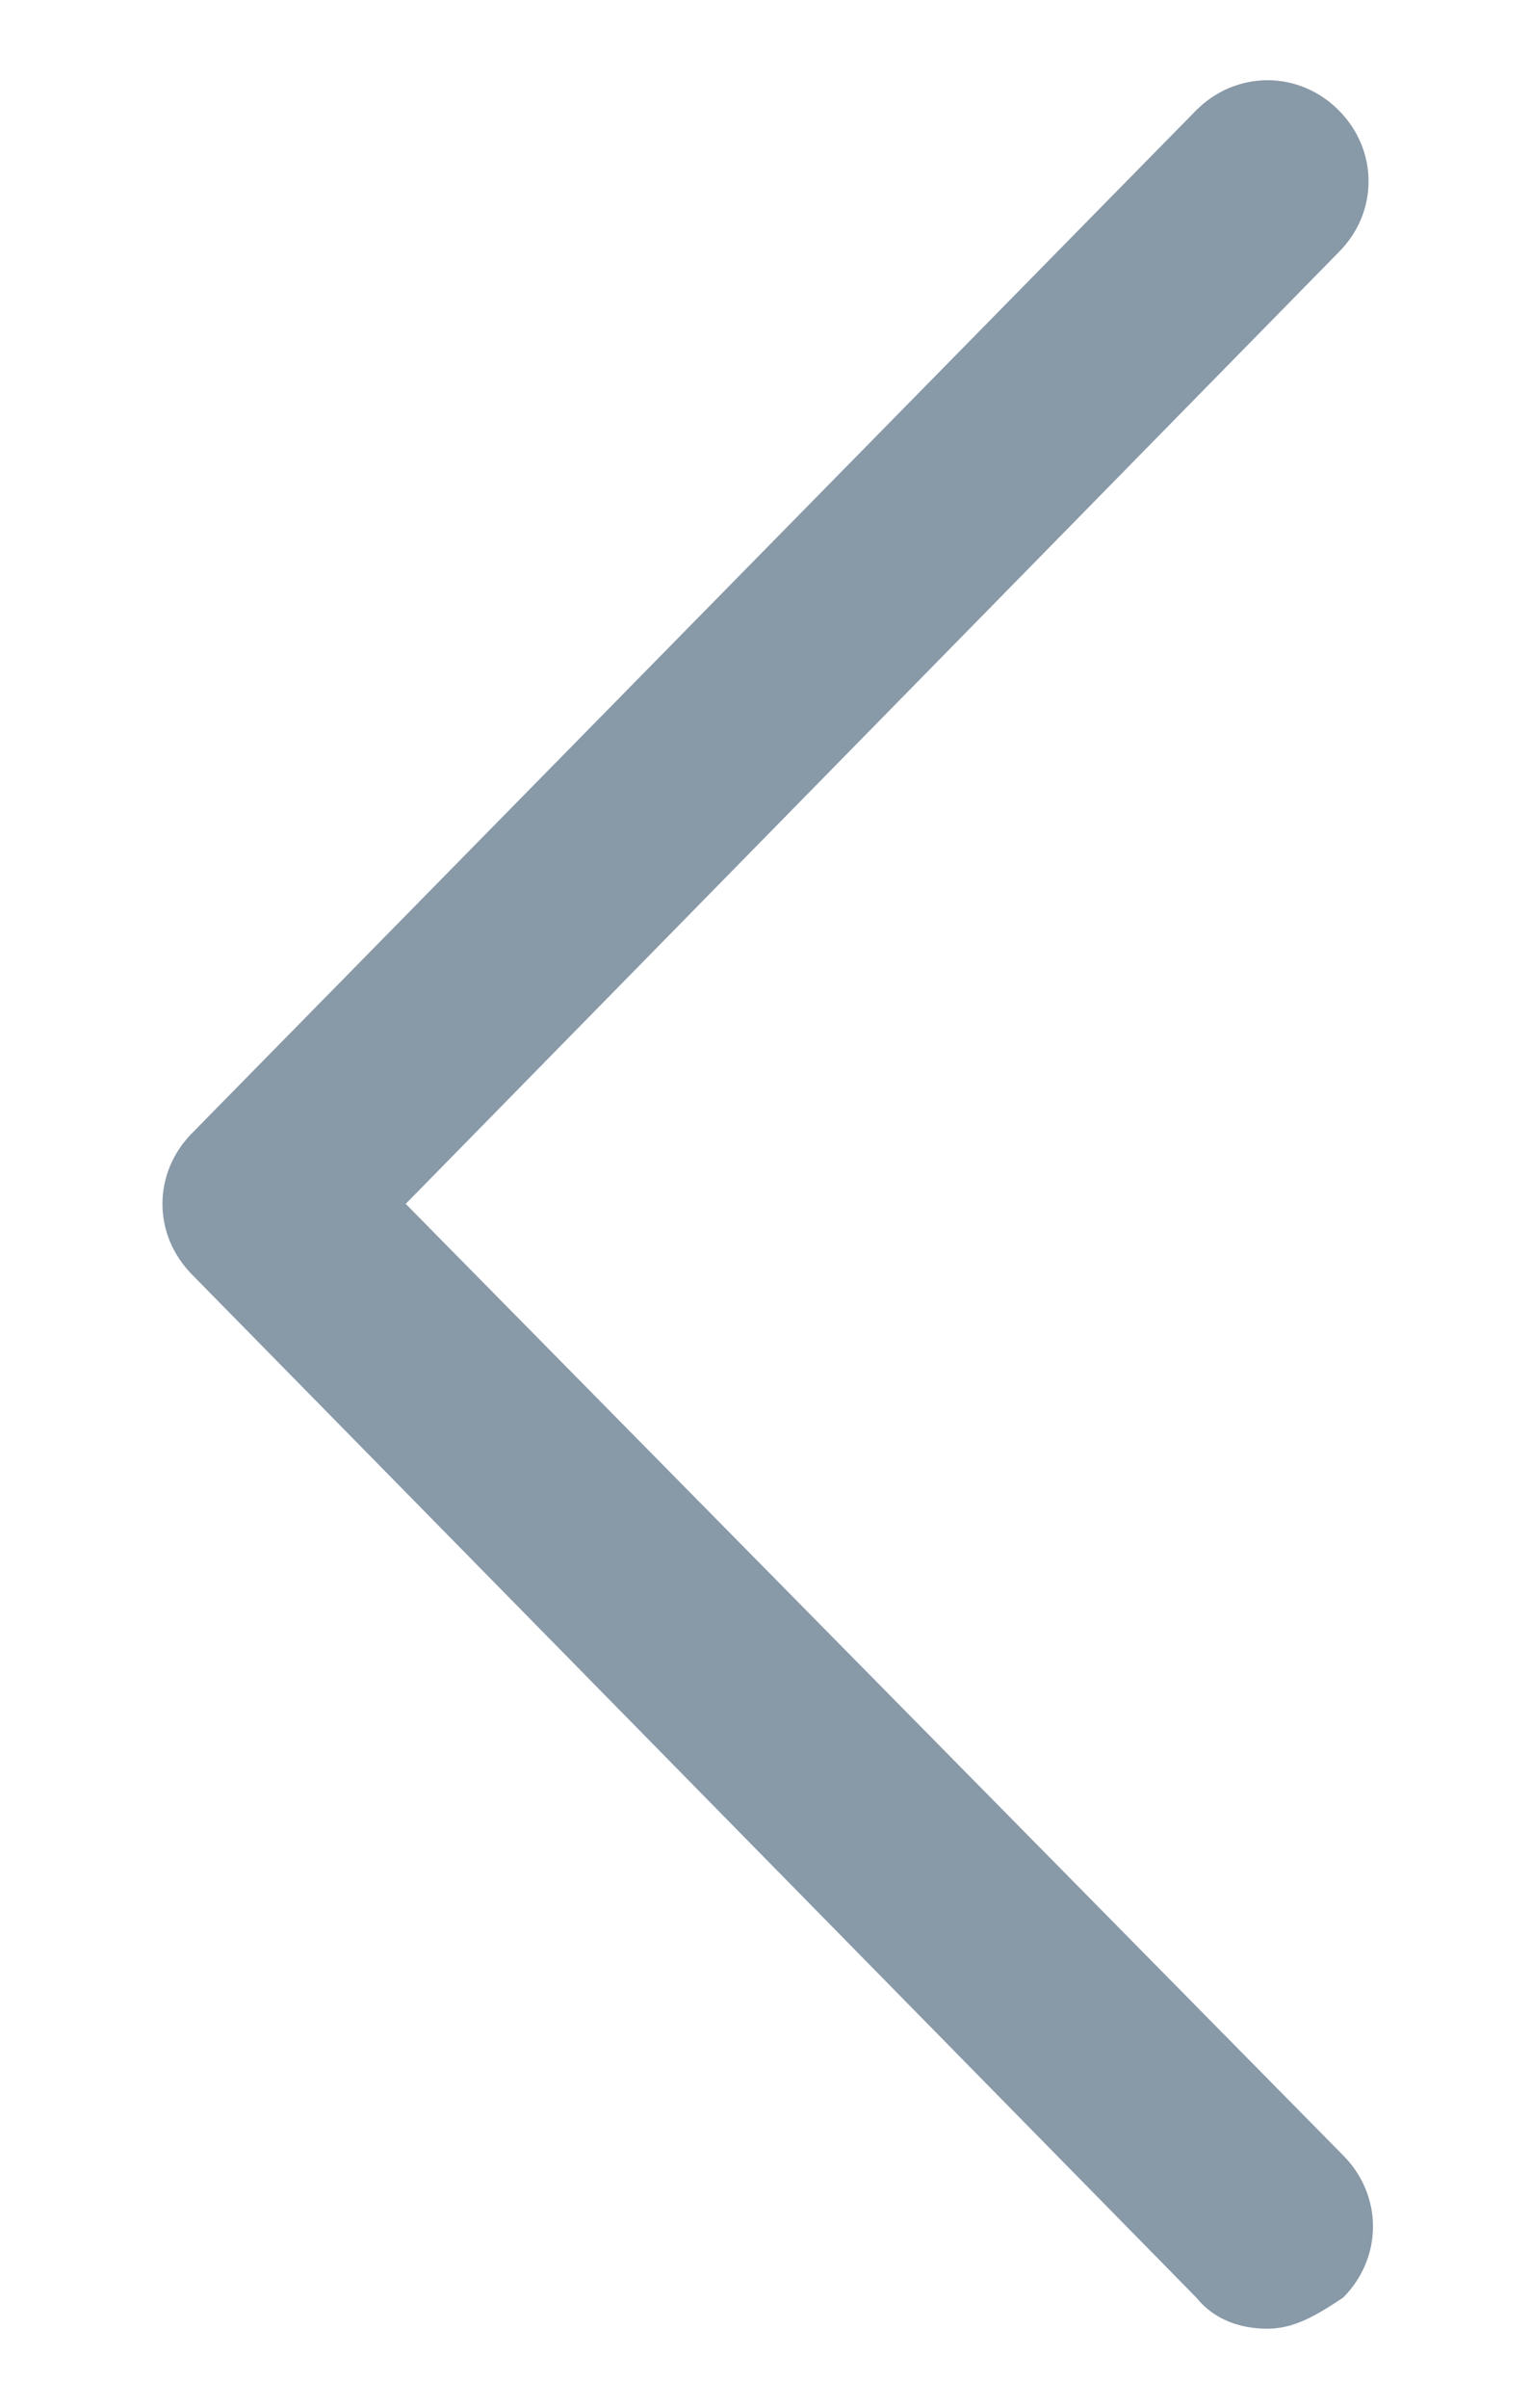 <svg width="7" height="11" viewBox="0 0 7 11" fill="none" xmlns="http://www.w3.org/2000/svg">
<path d="M5.795 10.639C5.673 10.639 5.552 10.599 5.47 10.497L0.88 5.825C0.697 5.642 0.697 5.358 0.88 5.175L5.47 0.503C5.653 0.321 5.938 0.321 6.12 0.503C6.303 0.686 6.303 0.971 6.12 1.153L1.855 5.5L6.141 9.847C6.323 10.03 6.323 10.314 6.141 10.497C6.019 10.578 5.917 10.639 5.795 10.639Z" fill="#8899A8"/>
</svg>
